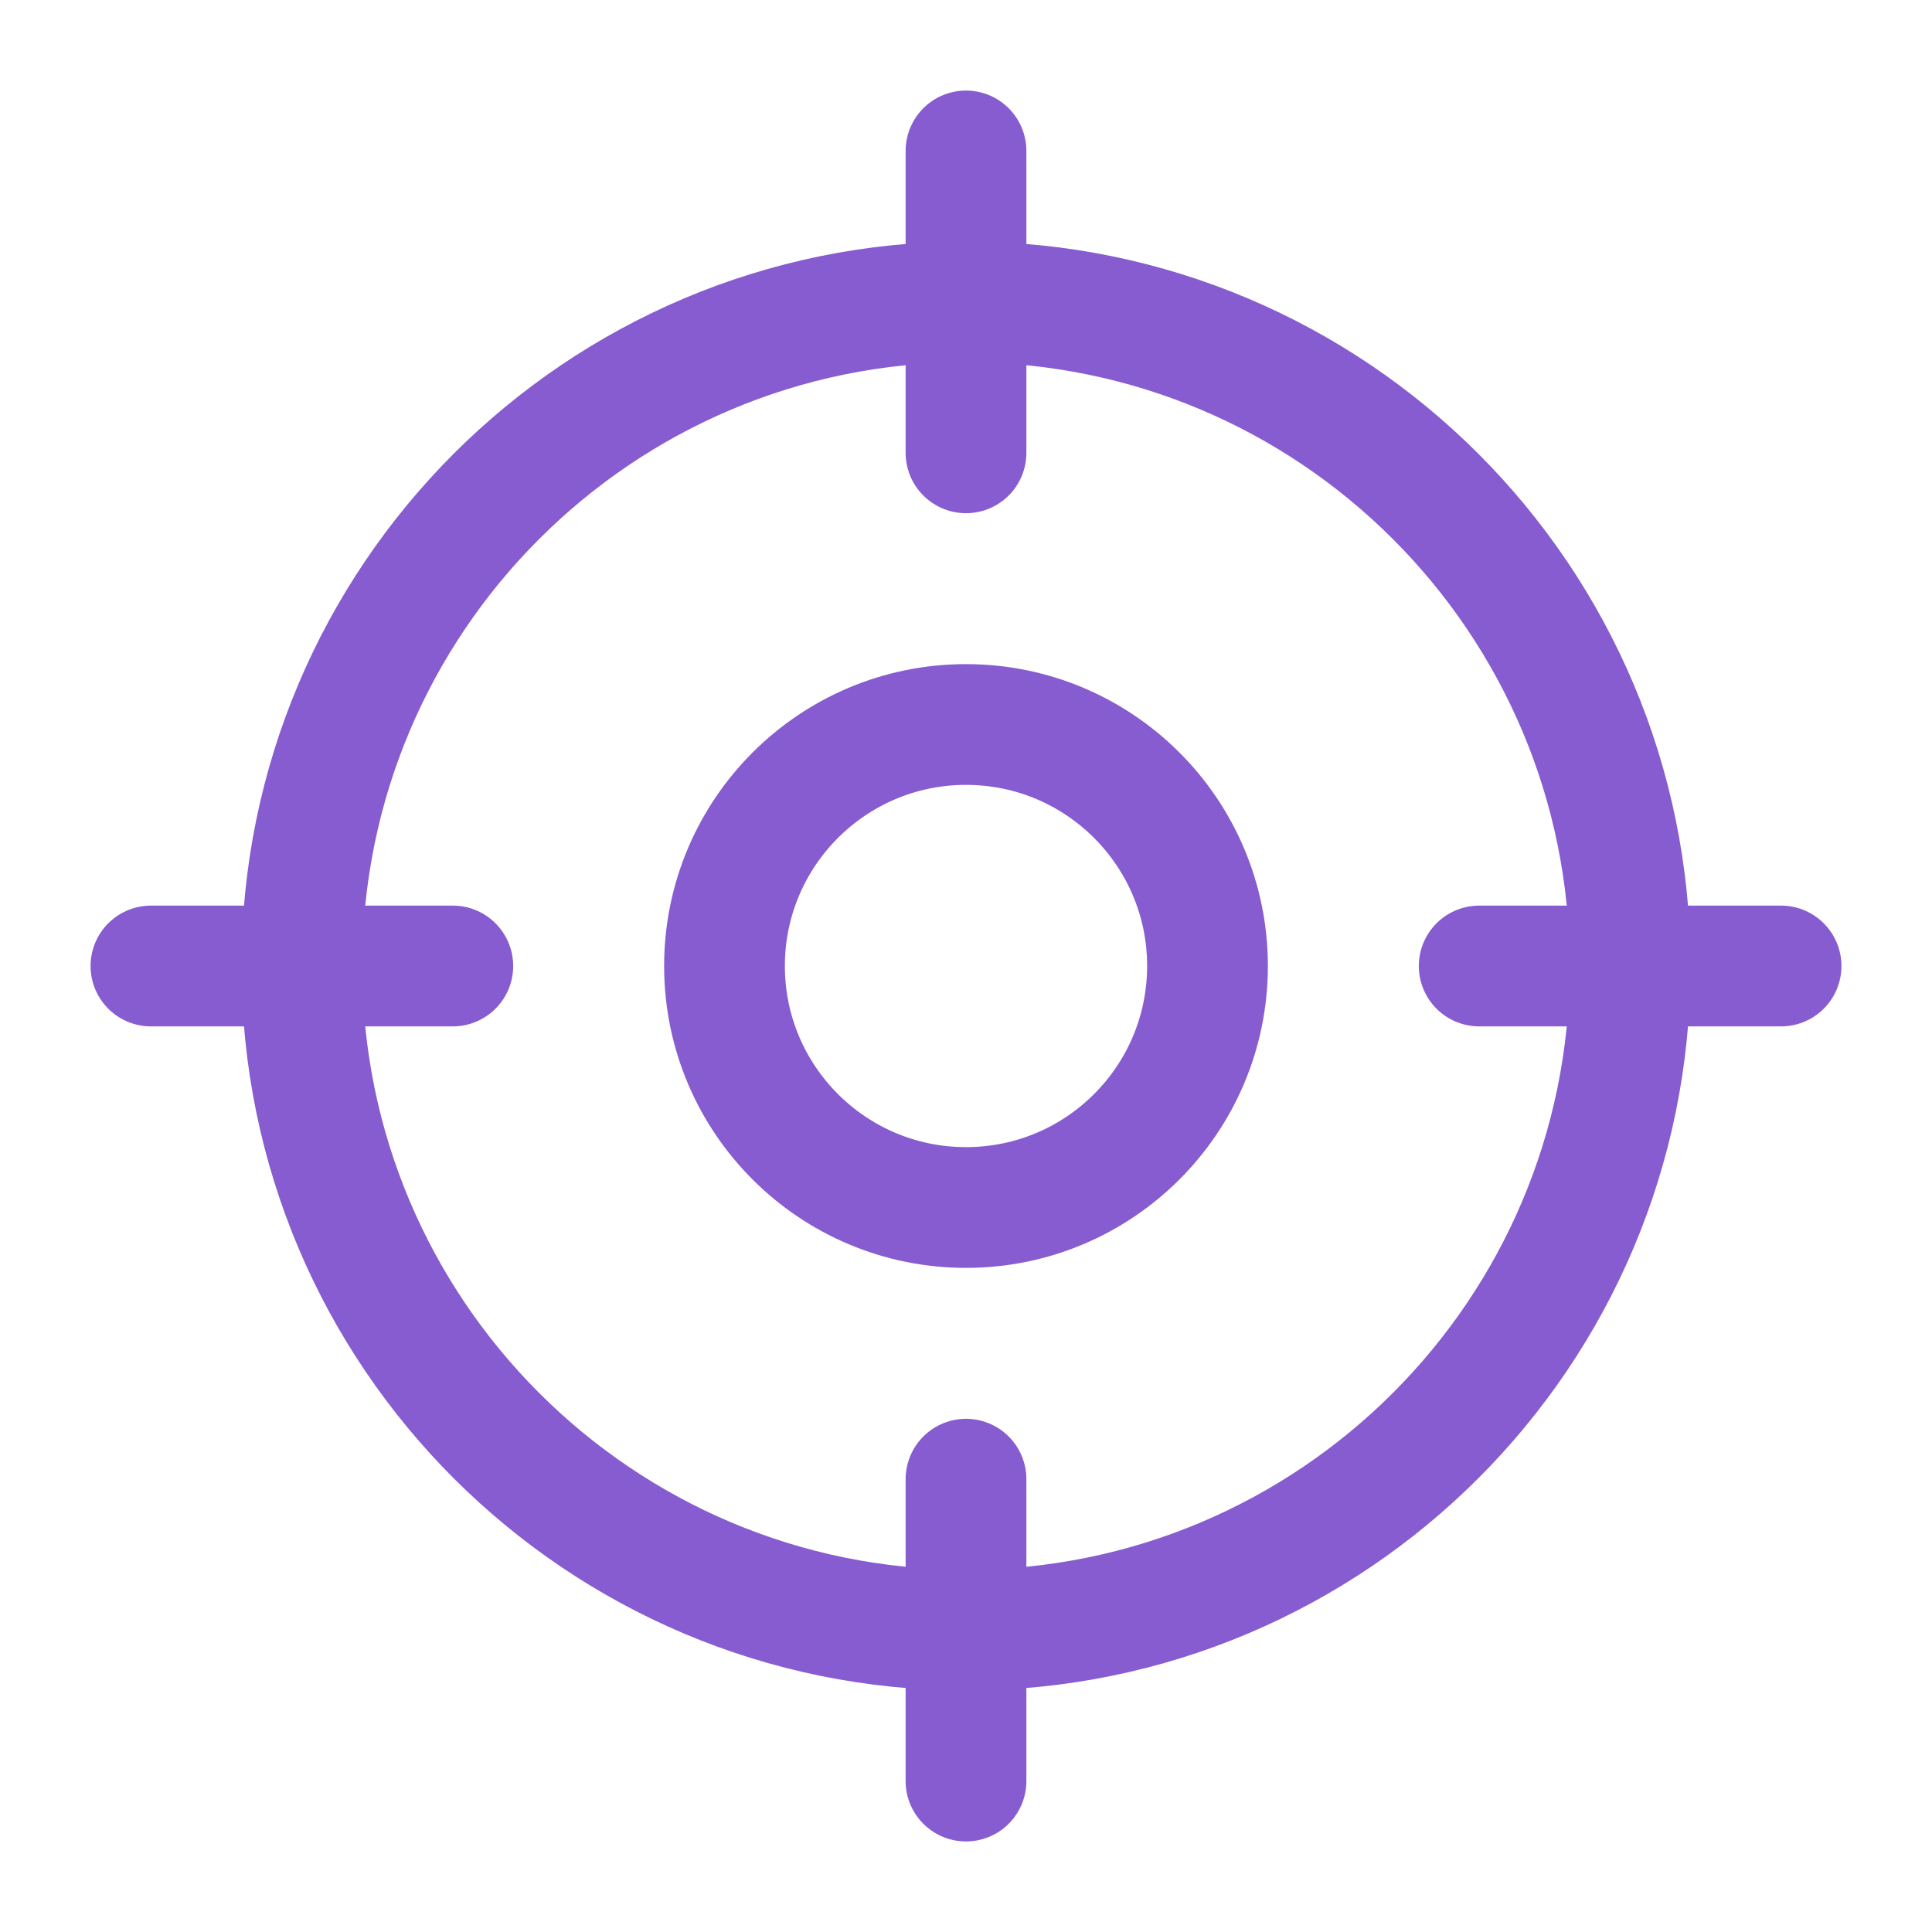 <svg width="32" height="32" viewBox="0 0 32 32" fill="none" xmlns="http://www.w3.org/2000/svg">
<path d="M16 27C22.075 27 27 22.075 27 16C27 9.925 22.075 5 16 5C9.925 5 5 9.925 5 16C5 22.075 9.925 27 16 27Z" stroke="#865CD0" stroke-width="2" stroke-linecap="round" stroke-linejoin="round"/>
<path d="M16 2.5V7.5" stroke="#865CD0" stroke-width="2" stroke-linecap="round" stroke-linejoin="round"/>
<path d="M2.5 16H7.5" stroke="#865CD0" stroke-width="2" stroke-linecap="round" stroke-linejoin="round"/>
<path d="M16 29.5V24.5" stroke="#865CD0" stroke-width="2" stroke-linecap="round" stroke-linejoin="round"/>
<path d="M29.5 16H24.5" stroke="#865CD0" stroke-width="2" stroke-linecap="round" stroke-linejoin="round"/>
<path d="M16 20C18.209 20 20 18.209 20 16C20 13.791 18.209 12 16 12C13.791 12 12 13.791 12 16C12 18.209 13.791 20 16 20Z" stroke="#865CD0" stroke-width="2" stroke-linecap="round" stroke-linejoin="round"/>
</svg>
